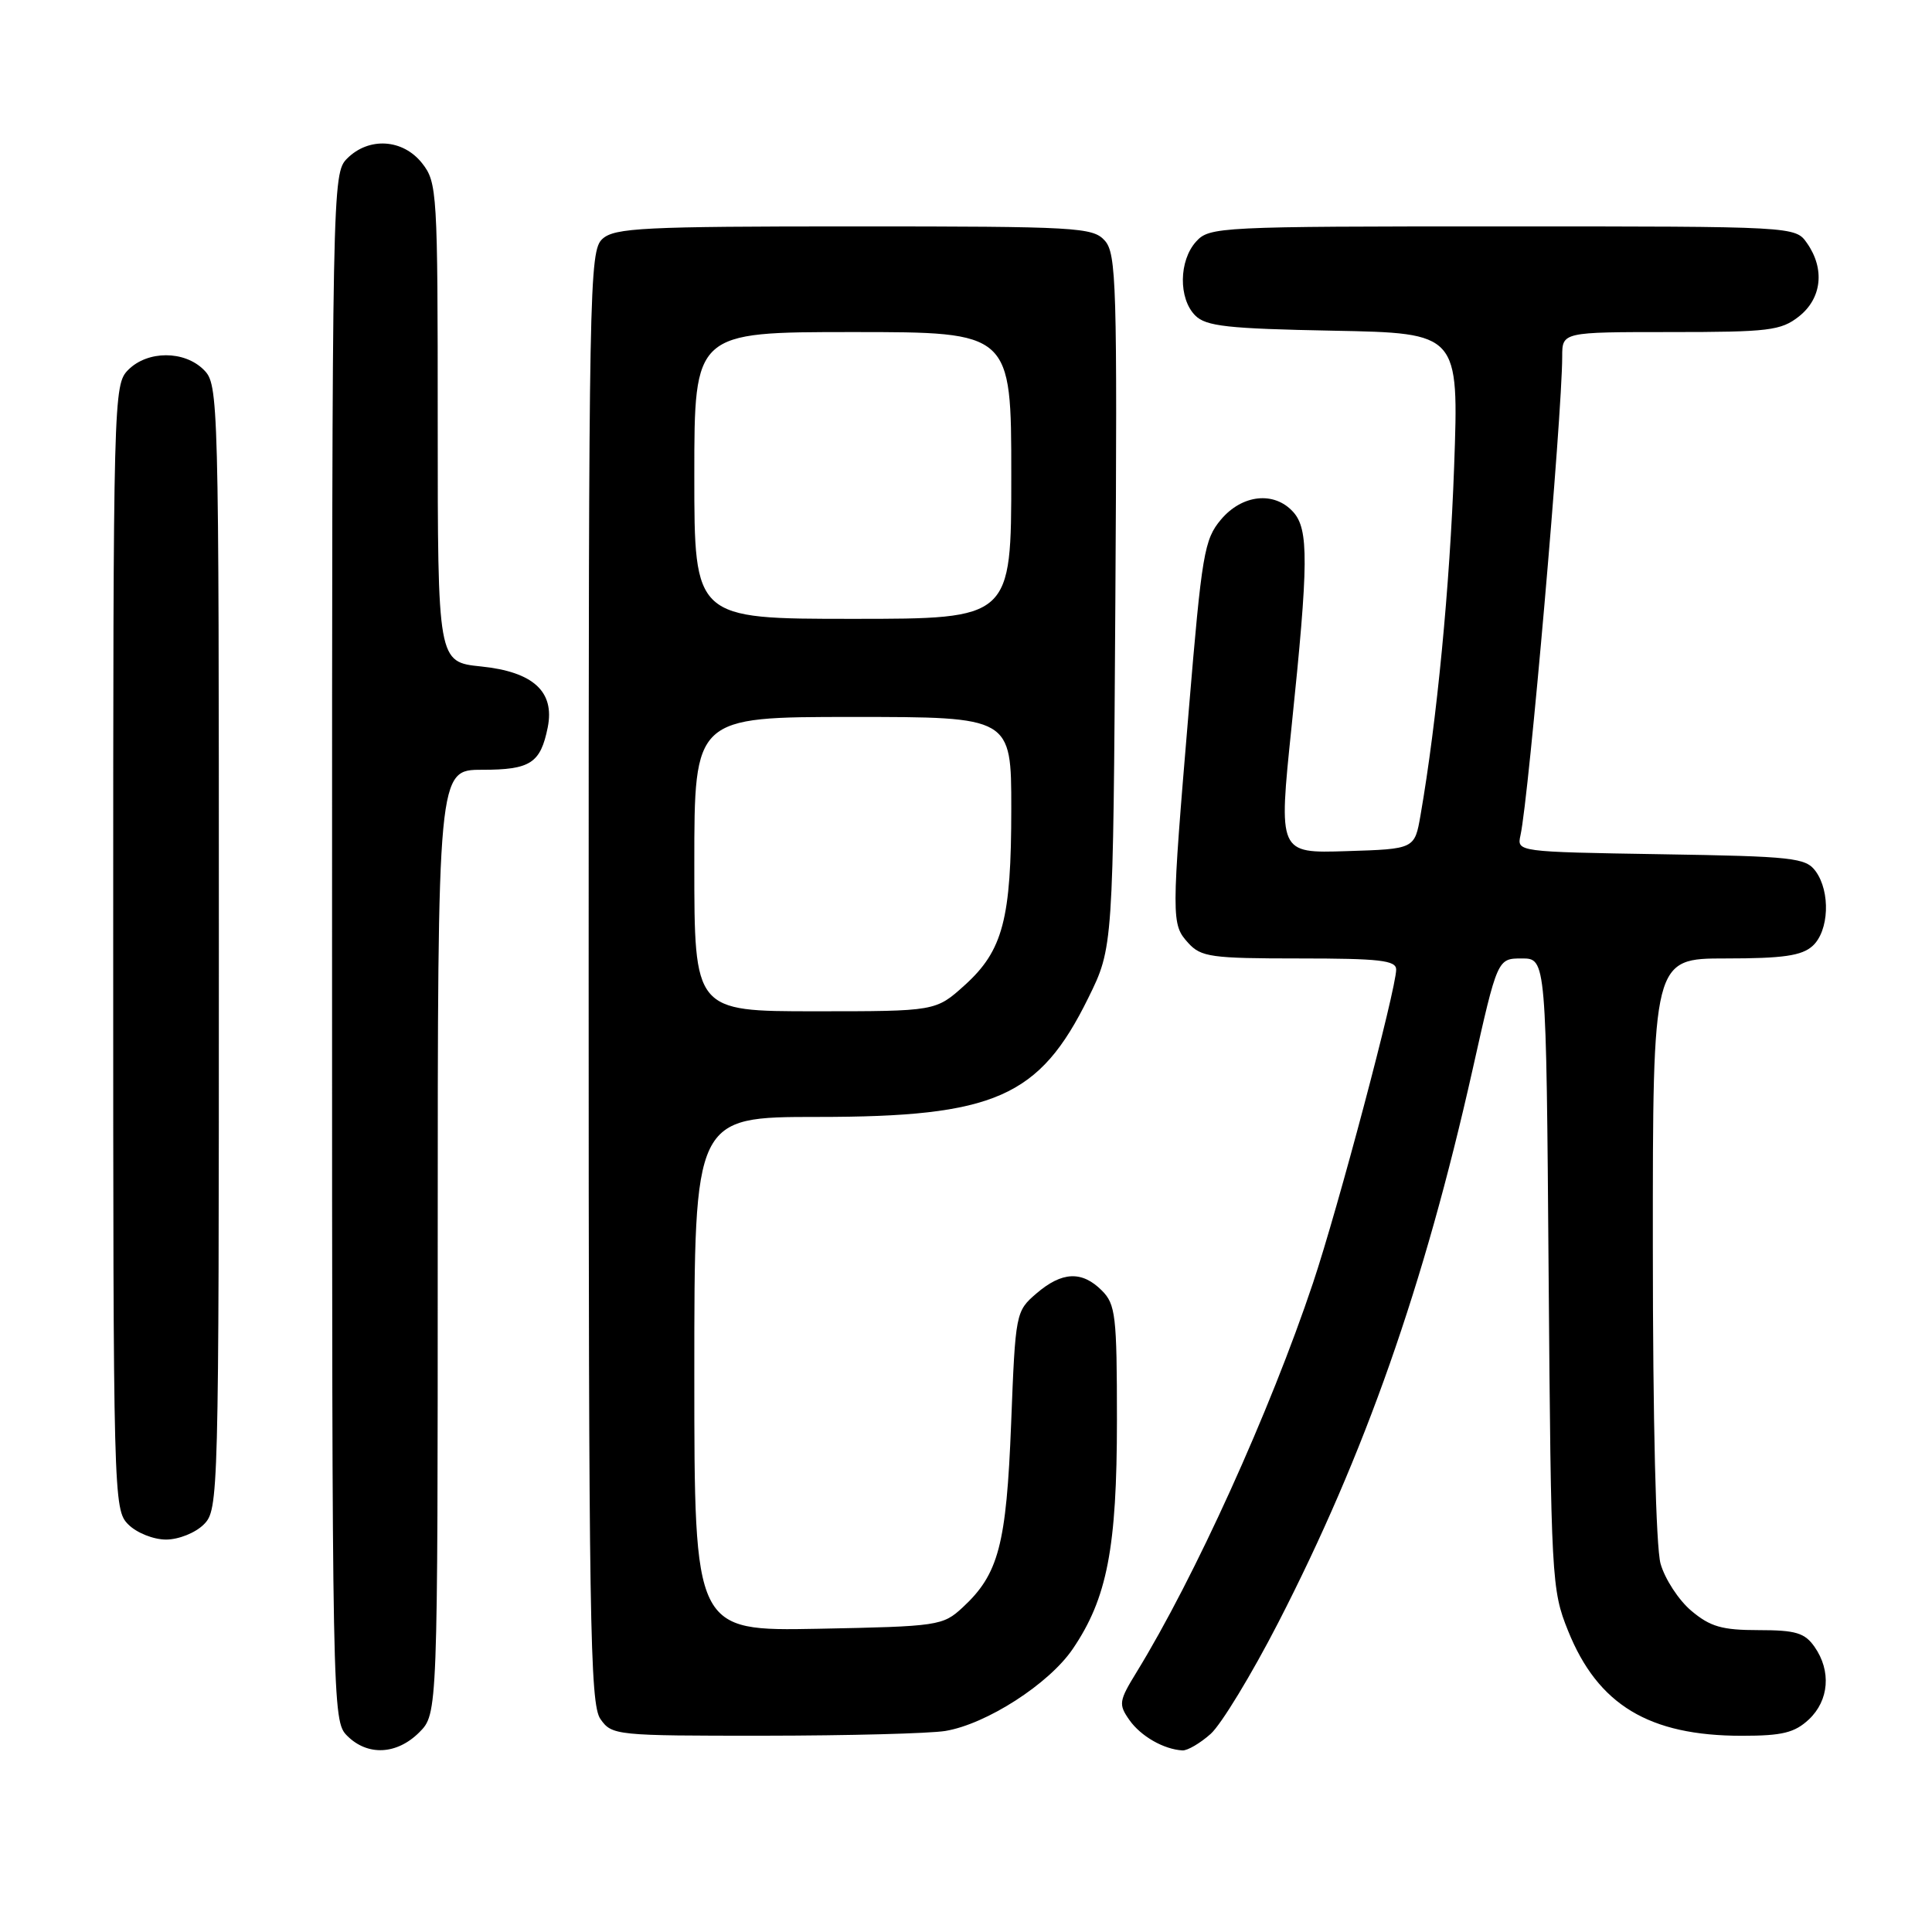 <?xml version="1.0" encoding="UTF-8" standalone="no"?>
<!DOCTYPE svg PUBLIC "-//W3C//DTD SVG 1.1//EN" "http://www.w3.org/Graphics/SVG/1.1/DTD/svg11.dtd" >
<svg xmlns="http://www.w3.org/2000/svg" xmlns:xlink="http://www.w3.org/1999/xlink" version="1.1" viewBox="0 0 256 256">
 <g >
 <path fill="currentColor"
d=" M 55.55 229.55 C 58.00 227.09 58.00 227.09 58.00 164.55 C 58.00 102.00 58.00 102.00 63.88 102.00 C 70.29 102.00 71.62 101.13 72.58 96.37 C 73.52 91.64 70.66 89.02 63.75 88.31 C 58.00 87.72 58.00 87.72 58.00 55.99 C 58.00 25.41 57.93 24.17 55.93 21.63 C 53.39 18.41 48.88 18.12 46.00 21.00 C 44.03 22.97 44.00 24.33 44.00 125.50 C 44.00 226.67 44.03 228.03 46.00 230.00 C 48.70 232.70 52.57 232.52 55.55 229.55 Z  M 160.42 229.75 C 161.81 228.51 165.84 221.88 169.38 215.00 C 180.85 192.69 188.70 170.35 195.12 141.75 C 198.42 127.00 198.42 127.00 201.65 127.00 C 204.88 127.00 204.88 127.00 205.20 168.75 C 205.52 209.27 205.59 210.66 207.77 216.07 C 211.72 225.91 218.50 230.00 230.81 230.00 C 236.17 230.00 237.79 229.60 239.69 227.83 C 242.36 225.31 242.67 221.41 240.44 218.22 C 239.14 216.36 237.95 216.00 233.02 216.00 C 228.18 216.00 226.62 215.55 224.11 213.44 C 222.43 212.03 220.60 209.21 220.03 207.19 C 219.42 204.97 219.01 188.25 219.01 165.25 C 219.00 127.00 219.00 127.00 228.67 127.00 C 236.27 127.00 238.73 126.64 240.17 125.35 C 242.36 123.37 242.57 118.17 240.58 115.44 C 239.28 113.66 237.62 113.47 220.08 113.19 C 201.03 112.88 200.99 112.87 201.47 110.69 C 202.60 105.58 206.99 55.11 207.00 47.25 C 207.00 44.00 207.00 44.00 221.37 44.00 C 234.38 44.00 235.98 43.81 238.37 41.93 C 241.40 39.54 241.83 35.63 239.44 32.22 C 237.89 30.00 237.89 30.00 199.10 30.00 C 161.50 30.00 160.25 30.06 158.49 32.01 C 156.20 34.54 156.14 39.56 158.37 41.80 C 159.80 43.24 162.65 43.55 176.69 43.82 C 193.31 44.14 193.31 44.14 192.68 61.82 C 192.11 77.70 190.40 95.49 188.23 108.00 C 187.45 112.50 187.45 112.50 178.42 112.78 C 169.40 113.07 169.40 113.07 171.14 96.28 C 173.40 74.52 173.43 70.13 171.35 67.83 C 168.84 65.06 164.59 65.51 161.78 68.85 C 159.57 71.48 159.25 73.35 157.52 94.10 C 155.19 121.92 155.19 122.45 157.45 124.95 C 159.14 126.81 160.48 127.00 172.15 127.00 C 182.80 127.00 185.00 127.25 185.00 128.47 C 185.00 131.06 177.28 160.16 173.98 170.00 C 168.28 187.03 158.30 209.03 150.59 221.59 C 148.26 225.39 148.19 225.83 149.65 227.91 C 151.16 230.06 154.20 231.80 156.69 231.94 C 157.35 231.97 159.03 230.99 160.42 229.75 Z  M 125.27 229.36 C 130.72 228.45 138.99 223.13 142.14 218.50 C 146.71 211.78 148.00 205.09 148.00 188.18 C 148.00 174.33 147.82 172.82 146.00 171.00 C 143.36 168.36 140.72 168.48 137.33 171.39 C 134.59 173.75 134.55 173.94 133.98 188.64 C 133.35 204.71 132.32 208.59 127.55 213.00 C 124.93 215.42 124.34 215.51 108.42 215.82 C 92.00 216.13 92.00 216.13 92.00 182.07 C 92.00 148.00 92.00 148.00 108.32 148.00 C 131.81 148.00 137.72 145.40 144.20 132.24 C 147.50 125.55 147.50 125.55 147.79 79.64 C 148.05 37.67 147.93 33.58 146.38 31.87 C 144.80 30.12 142.70 30.00 113.17 30.00 C 85.25 30.00 81.45 30.19 79.83 31.65 C 78.08 33.24 78.00 37.58 78.00 129.43 C 78.00 214.81 78.17 225.80 79.56 227.78 C 81.08 229.95 81.57 230.00 101.31 229.99 C 112.41 229.98 123.20 229.70 125.27 229.36 Z  M 27.00 202.00 C 28.96 200.04 29.00 198.67 29.00 125.50 C 29.00 52.33 28.96 50.96 27.00 49.00 C 24.43 46.43 19.57 46.43 17.00 49.00 C 15.04 50.96 15.00 52.33 15.00 125.50 C 15.00 198.67 15.04 200.04 17.00 202.00 C 18.11 203.11 20.33 204.00 22.00 204.00 C 23.67 204.00 25.89 203.11 27.00 202.00 Z  M 92.00 114.50 C 92.00 95.00 92.00 95.00 113.00 95.00 C 134.00 95.00 134.00 95.00 134.00 107.13 C 134.00 121.77 132.90 125.96 127.83 130.54 C 123.99 134.00 123.99 134.00 108.00 134.00 C 92.00 134.00 92.00 134.00 92.00 114.50 Z  M 92.00 63.00 C 92.00 44.00 92.00 44.00 113.00 44.00 C 134.00 44.00 134.00 44.00 134.00 63.00 C 134.00 82.00 134.00 82.00 113.00 82.00 C 92.00 82.00 92.00 82.00 92.00 63.00 Z "/>
</g>
</svg>